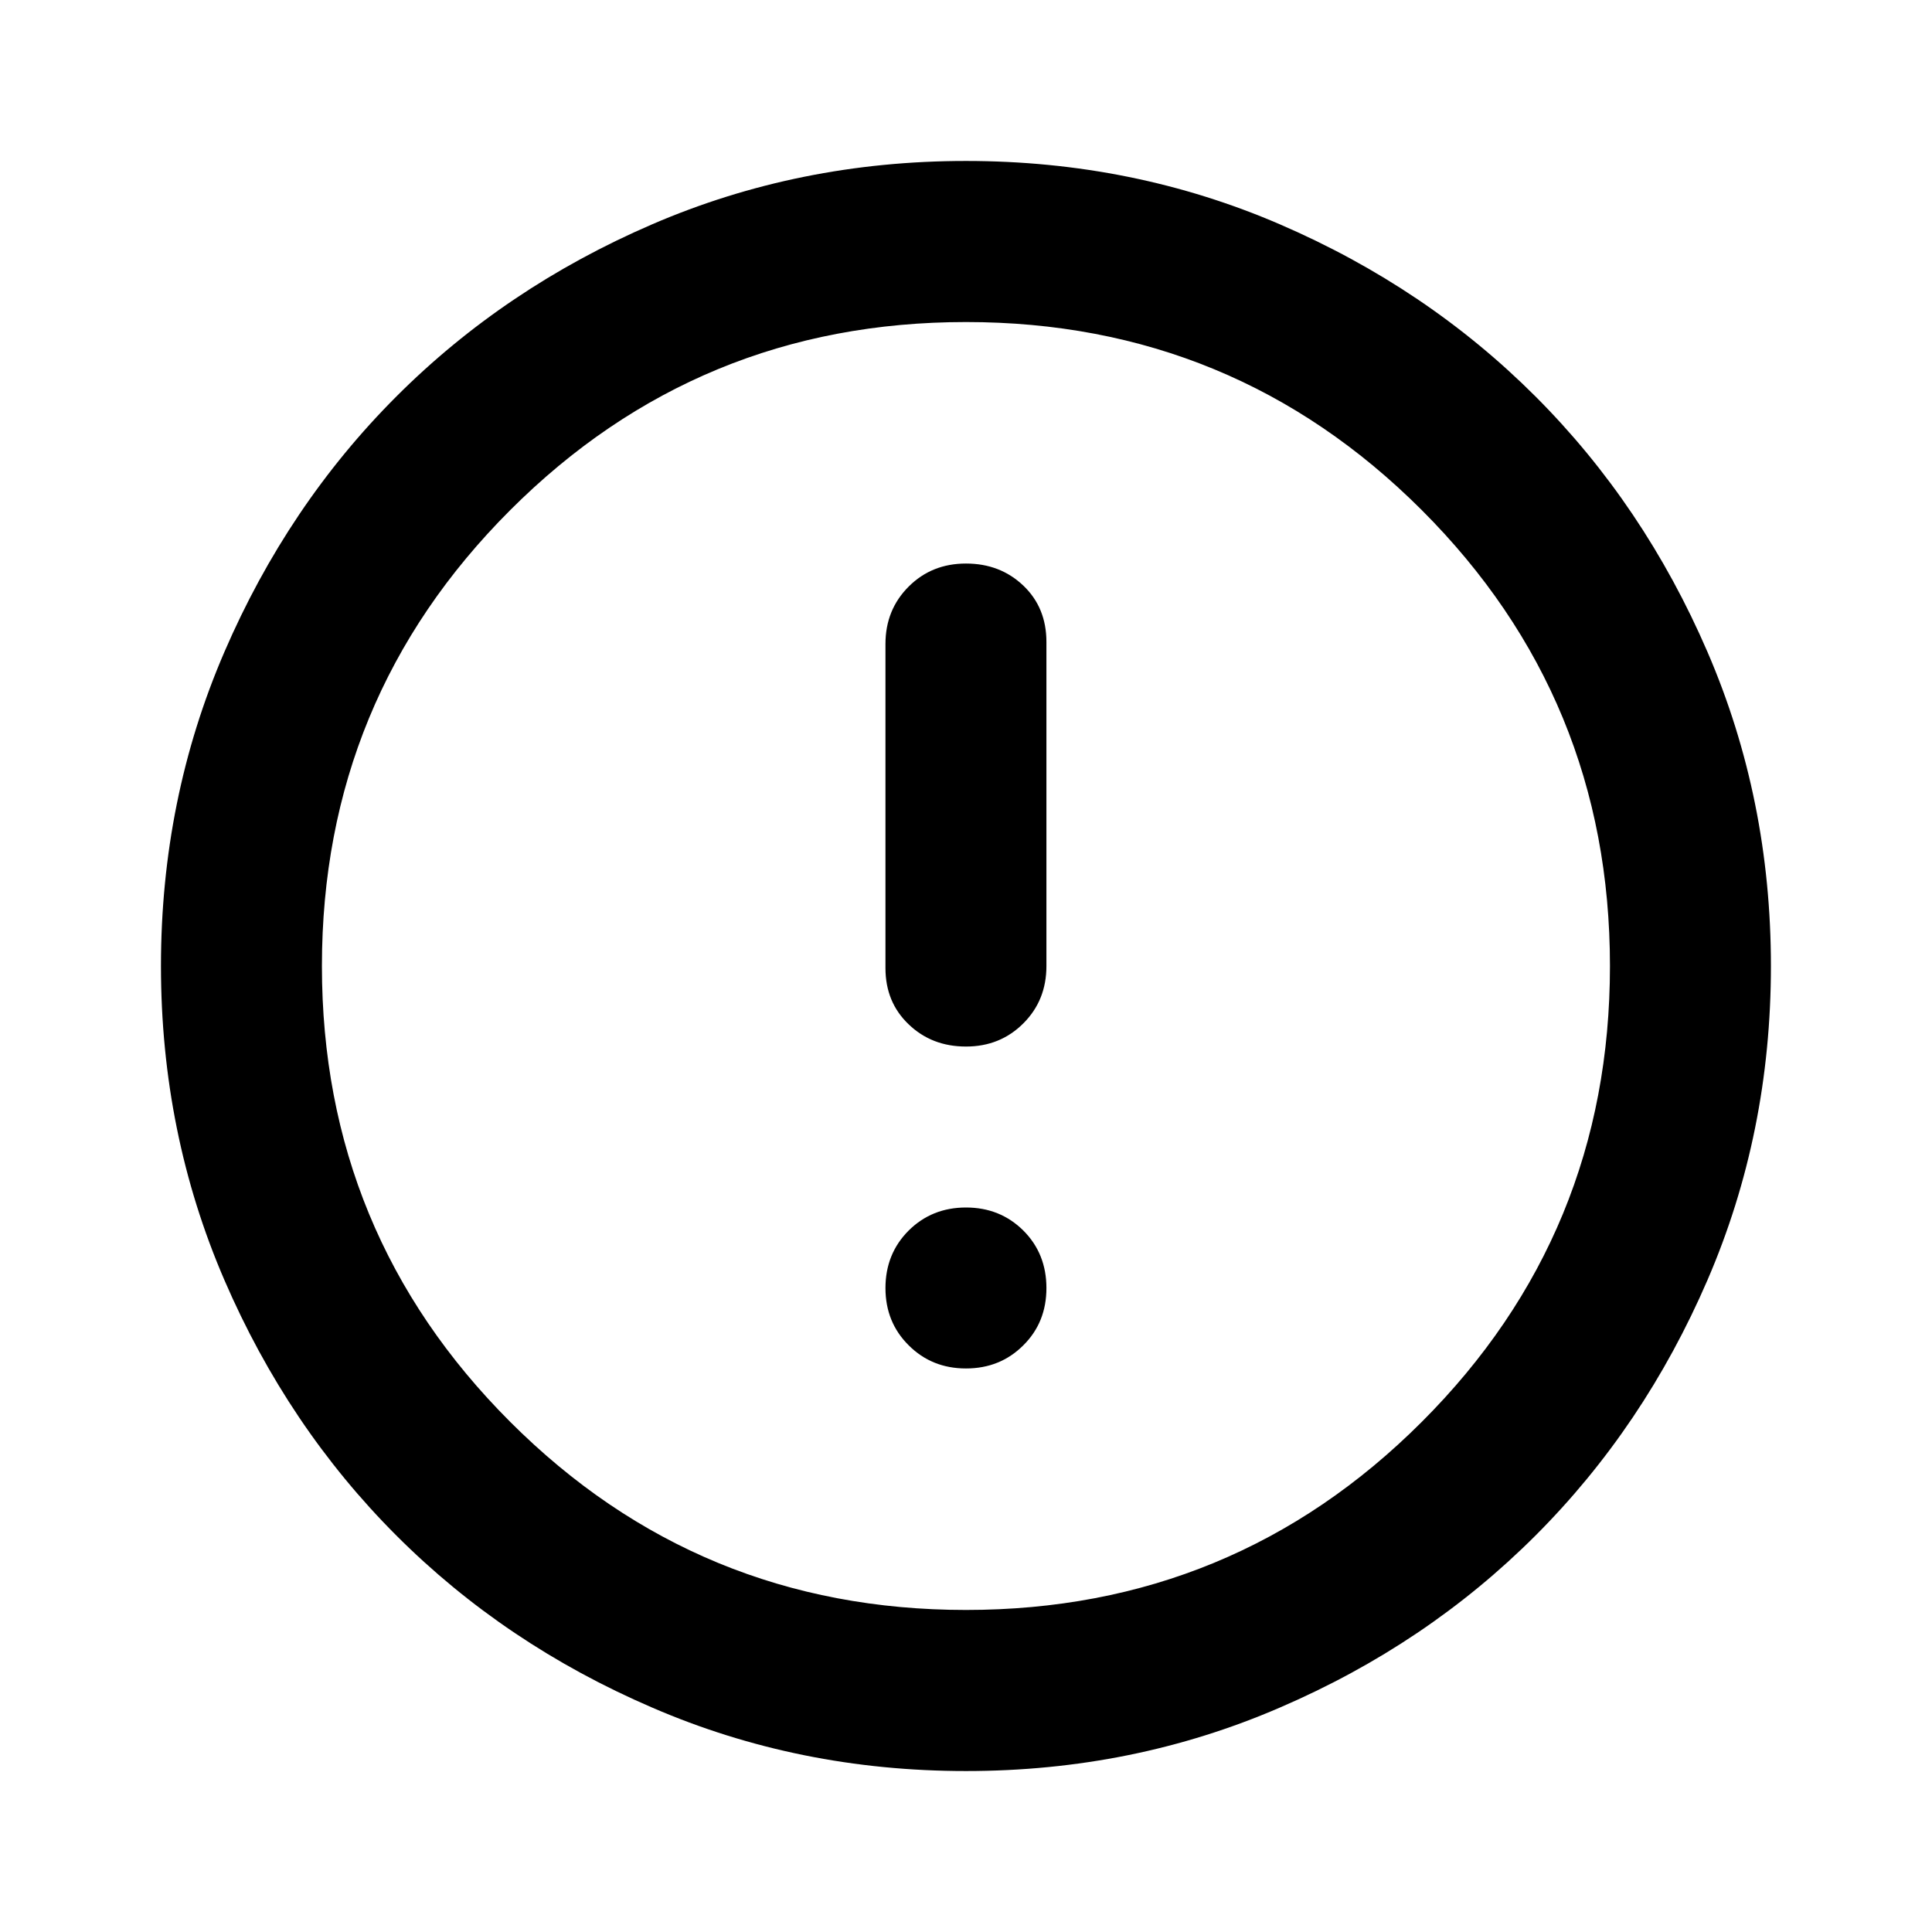 <svg viewBox="0 0 16 16" xmlns="http://www.w3.org/2000/svg">
<path d="M8 8.667C8.189 8.667 8.347 8.603 8.475 8.475C8.603 8.347 8.666 8.189 8.666 8V5.317C8.666 5.128 8.603 4.972 8.475 4.85C8.347 4.728 8.189 4.667 8 4.667C7.811 4.667 7.653 4.73 7.525 4.858C7.397 4.986 7.333 5.144 7.333 5.333V8.017C7.333 8.206 7.397 8.361 7.525 8.483C7.653 8.606 7.811 8.667 8 8.667ZM8 11.333C8.189 11.333 8.347 11.269 8.475 11.141C8.603 11.014 8.666 10.856 8.666 10.667C8.666 10.478 8.603 10.319 8.475 10.191C8.347 10.064 8.189 10 8 10C7.811 10 7.653 10.064 7.525 10.191C7.397 10.319 7.333 10.478 7.333 10.667C7.333 10.856 7.397 11.014 7.525 11.141C7.653 11.269 7.811 11.333 8 11.333ZM8 14.667C7.077 14.667 6.211 14.492 5.4 14.141C4.589 13.792 3.883 13.317 3.283 12.717C2.683 12.117 2.208 11.411 1.858 10.6C1.508 9.789 1.333 8.922 1.333 8C1.333 7.078 1.508 6.211 1.858 5.4C2.208 4.589 2.683 3.883 3.283 3.283C3.883 2.683 4.589 2.208 5.4 1.858C6.211 1.508 7.077 1.333 8 1.333C8.922 1.333 9.789 1.508 10.6 1.858C11.411 2.208 12.116 2.683 12.716 3.283C13.316 3.883 13.791 4.589 14.141 5.4C14.491 6.211 14.666 7.078 14.666 8C14.666 8.922 14.491 9.789 14.141 10.6C13.791 11.411 13.316 12.117 12.716 12.717C12.116 13.317 11.411 13.792 10.6 14.141C9.789 14.492 8.922 14.667 8 14.667ZM8 13.333C9.477 13.333 10.736 12.814 11.775 11.775C12.814 10.736 13.333 9.478 13.333 8C13.333 6.522 12.814 5.264 11.775 4.225C10.736 3.186 9.477 2.667 8 2.667C6.522 2.667 5.264 3.186 4.225 4.225C3.186 5.264 2.666 6.522 2.666 8C2.666 9.478 3.186 10.736 4.225 11.775C5.264 12.814 6.522 13.333 8 13.333Z" />
</svg>
